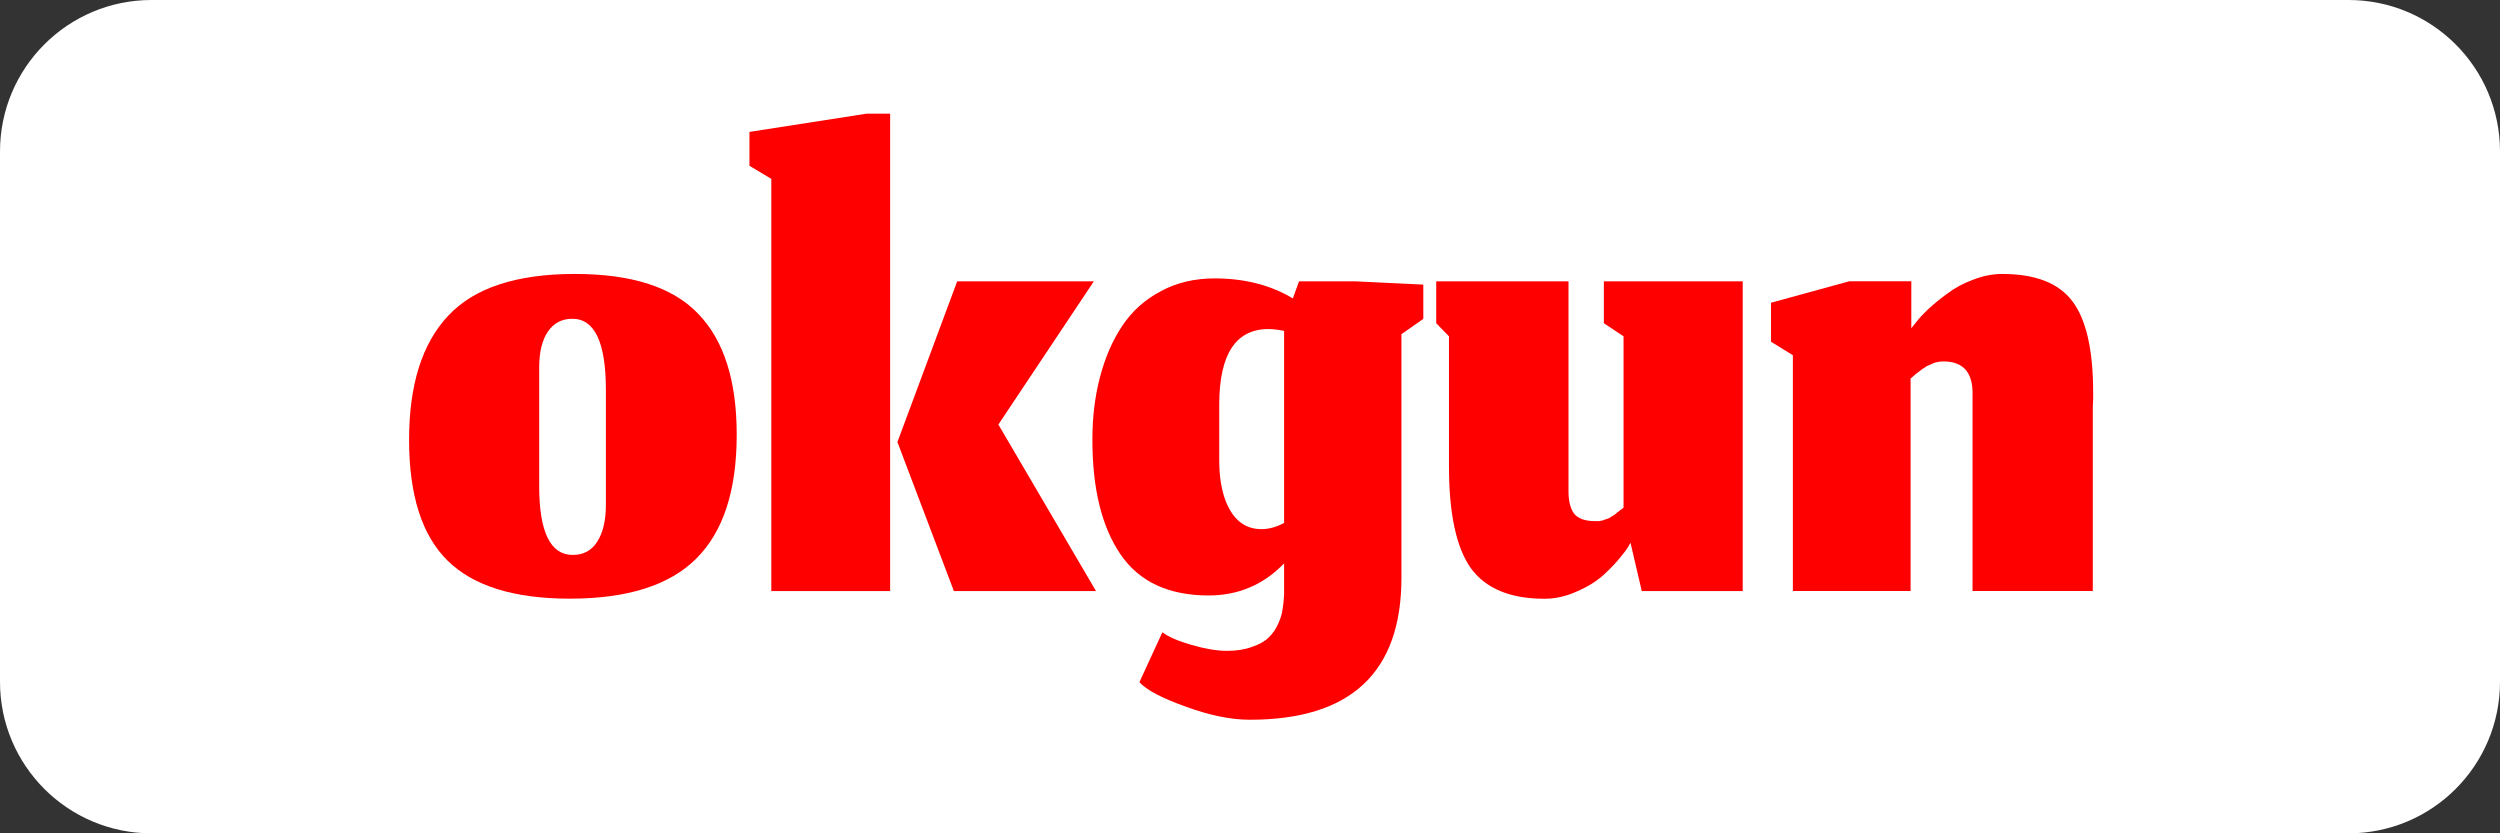 <svg width="114" height="38" viewBox="0 0 114 38" fill="none" xmlns="http://www.w3.org/2000/svg">
<rect x="0" y="0" width="114" height="38" fill="#333333" stroke="none"/>
<g clip-path="url(#clip0_195_16487)">
<path d="M0 6.909C0 3.093 3.093 0 6.909 0H107.091C110.907 0 114 3.093 114 6.909V31.091C114 34.907 110.907 38 107.091 38H6.909C3.093 38 0 34.907 0 31.091V6.909Z" fill="white"/>
<path d="M26.116 25.305C26.604 25.305 26.975 25.106 27.229 24.707C27.495 24.297 27.628 23.737 27.628 23.028V17.777C27.628 15.616 27.119 14.536 26.099 14.536C25.623 14.536 25.252 14.73 24.986 15.118C24.72 15.506 24.587 16.054 24.587 16.763V22.164C24.587 24.258 25.097 25.305 26.116 25.305ZM25.983 27.299C23.446 27.299 21.59 26.723 20.416 25.571C19.241 24.419 18.654 22.58 18.654 20.054C18.654 17.55 19.247 15.666 20.433 14.403C21.618 13.129 23.546 12.492 26.216 12.492C28.819 12.492 30.697 13.102 31.849 14.32C33.013 15.528 33.594 17.361 33.594 19.821C33.594 22.369 32.979 24.253 31.75 25.471C30.531 26.69 28.609 27.299 25.983 27.299Z" fill="#FF0000"/>
<path d="M43.498 26.954L40.922 20.157L43.648 12.828H49.88L45.526 19.359L49.979 26.954H43.498ZM35.172 26.954V8.158L34.175 7.56V6.015L39.51 5.184H40.59V26.954H35.172Z" fill="#FF0000"/>
<path d="M56.993 32.82C56.129 32.82 55.154 32.621 54.068 32.222C52.982 31.834 52.279 31.463 51.957 31.108L53.004 28.832C53.281 29.042 53.73 29.236 54.35 29.413C54.971 29.591 55.502 29.679 55.946 29.679C56.389 29.679 56.771 29.618 57.092 29.497C57.425 29.386 57.68 29.242 57.857 29.064C58.034 28.898 58.178 28.688 58.289 28.433C58.4 28.189 58.466 27.968 58.488 27.768C58.522 27.569 58.544 27.347 58.555 27.104V25.691C57.613 26.666 56.466 27.153 55.115 27.153C53.287 27.153 51.946 26.527 51.093 25.276C50.24 24.023 49.813 22.284 49.813 20.057C49.813 19.016 49.93 18.058 50.163 17.182C50.395 16.296 50.733 15.52 51.176 14.856C51.63 14.18 52.218 13.654 52.938 13.277C53.658 12.889 54.472 12.695 55.381 12.695C56.754 12.695 57.946 13 58.954 13.609L59.236 12.828H61.779L64.903 12.978V14.54L63.906 15.238V26.339C63.906 30.66 61.602 32.82 56.993 32.82ZM57.524 24.129C57.857 24.129 58.2 24.035 58.555 23.846V15.088C58.289 15.033 58.045 15.005 57.824 15.005C56.35 15.016 55.608 16.152 55.597 18.412V20.988C55.597 21.697 55.691 22.306 55.879 22.816C56.212 23.691 56.76 24.129 57.524 24.129Z" fill="#FF0000"/>
<path d="M74.349 24.744C74.283 24.899 74.144 25.104 73.934 25.358C73.734 25.613 73.469 25.896 73.136 26.206C72.804 26.505 72.394 26.76 71.906 26.97C71.419 27.192 70.926 27.303 70.427 27.303C68.865 27.303 67.746 26.837 67.07 25.907C66.406 24.976 66.073 23.425 66.073 21.254V15.337L65.492 14.739V12.828H71.524V22.3C71.513 22.799 71.596 23.17 71.773 23.414C71.951 23.647 72.272 23.763 72.737 23.763C72.804 23.763 72.865 23.763 72.92 23.763C72.975 23.752 73.031 23.741 73.086 23.73C73.142 23.708 73.186 23.691 73.219 23.68C73.264 23.669 73.314 23.652 73.369 23.63C73.424 23.597 73.469 23.569 73.502 23.547C73.535 23.525 73.579 23.497 73.635 23.464C73.69 23.42 73.729 23.386 73.751 23.364C73.784 23.342 73.829 23.309 73.884 23.264C73.951 23.209 74 23.17 74.034 23.148V15.337L73.136 14.739V12.828H79.468V26.954H74.865L74.349 24.744Z" fill="#FF0000"/>
<path d="M87.123 26.95H81.755V16.198L80.758 15.583V13.805L84.331 12.825H87.156V14.968L87.355 14.719C87.488 14.542 87.682 14.331 87.937 14.088C88.203 13.844 88.496 13.606 88.818 13.373C89.139 13.129 89.521 12.924 89.965 12.758C90.419 12.581 90.862 12.492 91.294 12.492C92.812 12.492 93.881 12.908 94.501 13.739C95.133 14.569 95.448 15.96 95.448 17.91C95.448 17.976 95.448 18.076 95.448 18.209C95.437 18.342 95.432 18.447 95.432 18.525V26.95H89.948V18.043C89.981 17.001 89.538 16.481 88.618 16.481C88.552 16.481 88.485 16.486 88.419 16.497C88.364 16.508 88.308 16.519 88.253 16.53C88.208 16.542 88.153 16.564 88.087 16.597C88.031 16.619 87.981 16.641 87.937 16.663C87.893 16.675 87.843 16.702 87.787 16.747C87.732 16.78 87.688 16.808 87.654 16.83C87.621 16.852 87.571 16.89 87.505 16.946C87.45 16.99 87.405 17.023 87.372 17.046C87.35 17.068 87.305 17.107 87.239 17.162C87.184 17.206 87.145 17.24 87.123 17.262V26.95Z" fill="#FF0000"/>
</g>
<defs>
<clipPath id="clip0_195_16487">
<rect width="114" height="38" fill="white"/>
</clipPath>
</defs>
</svg>
